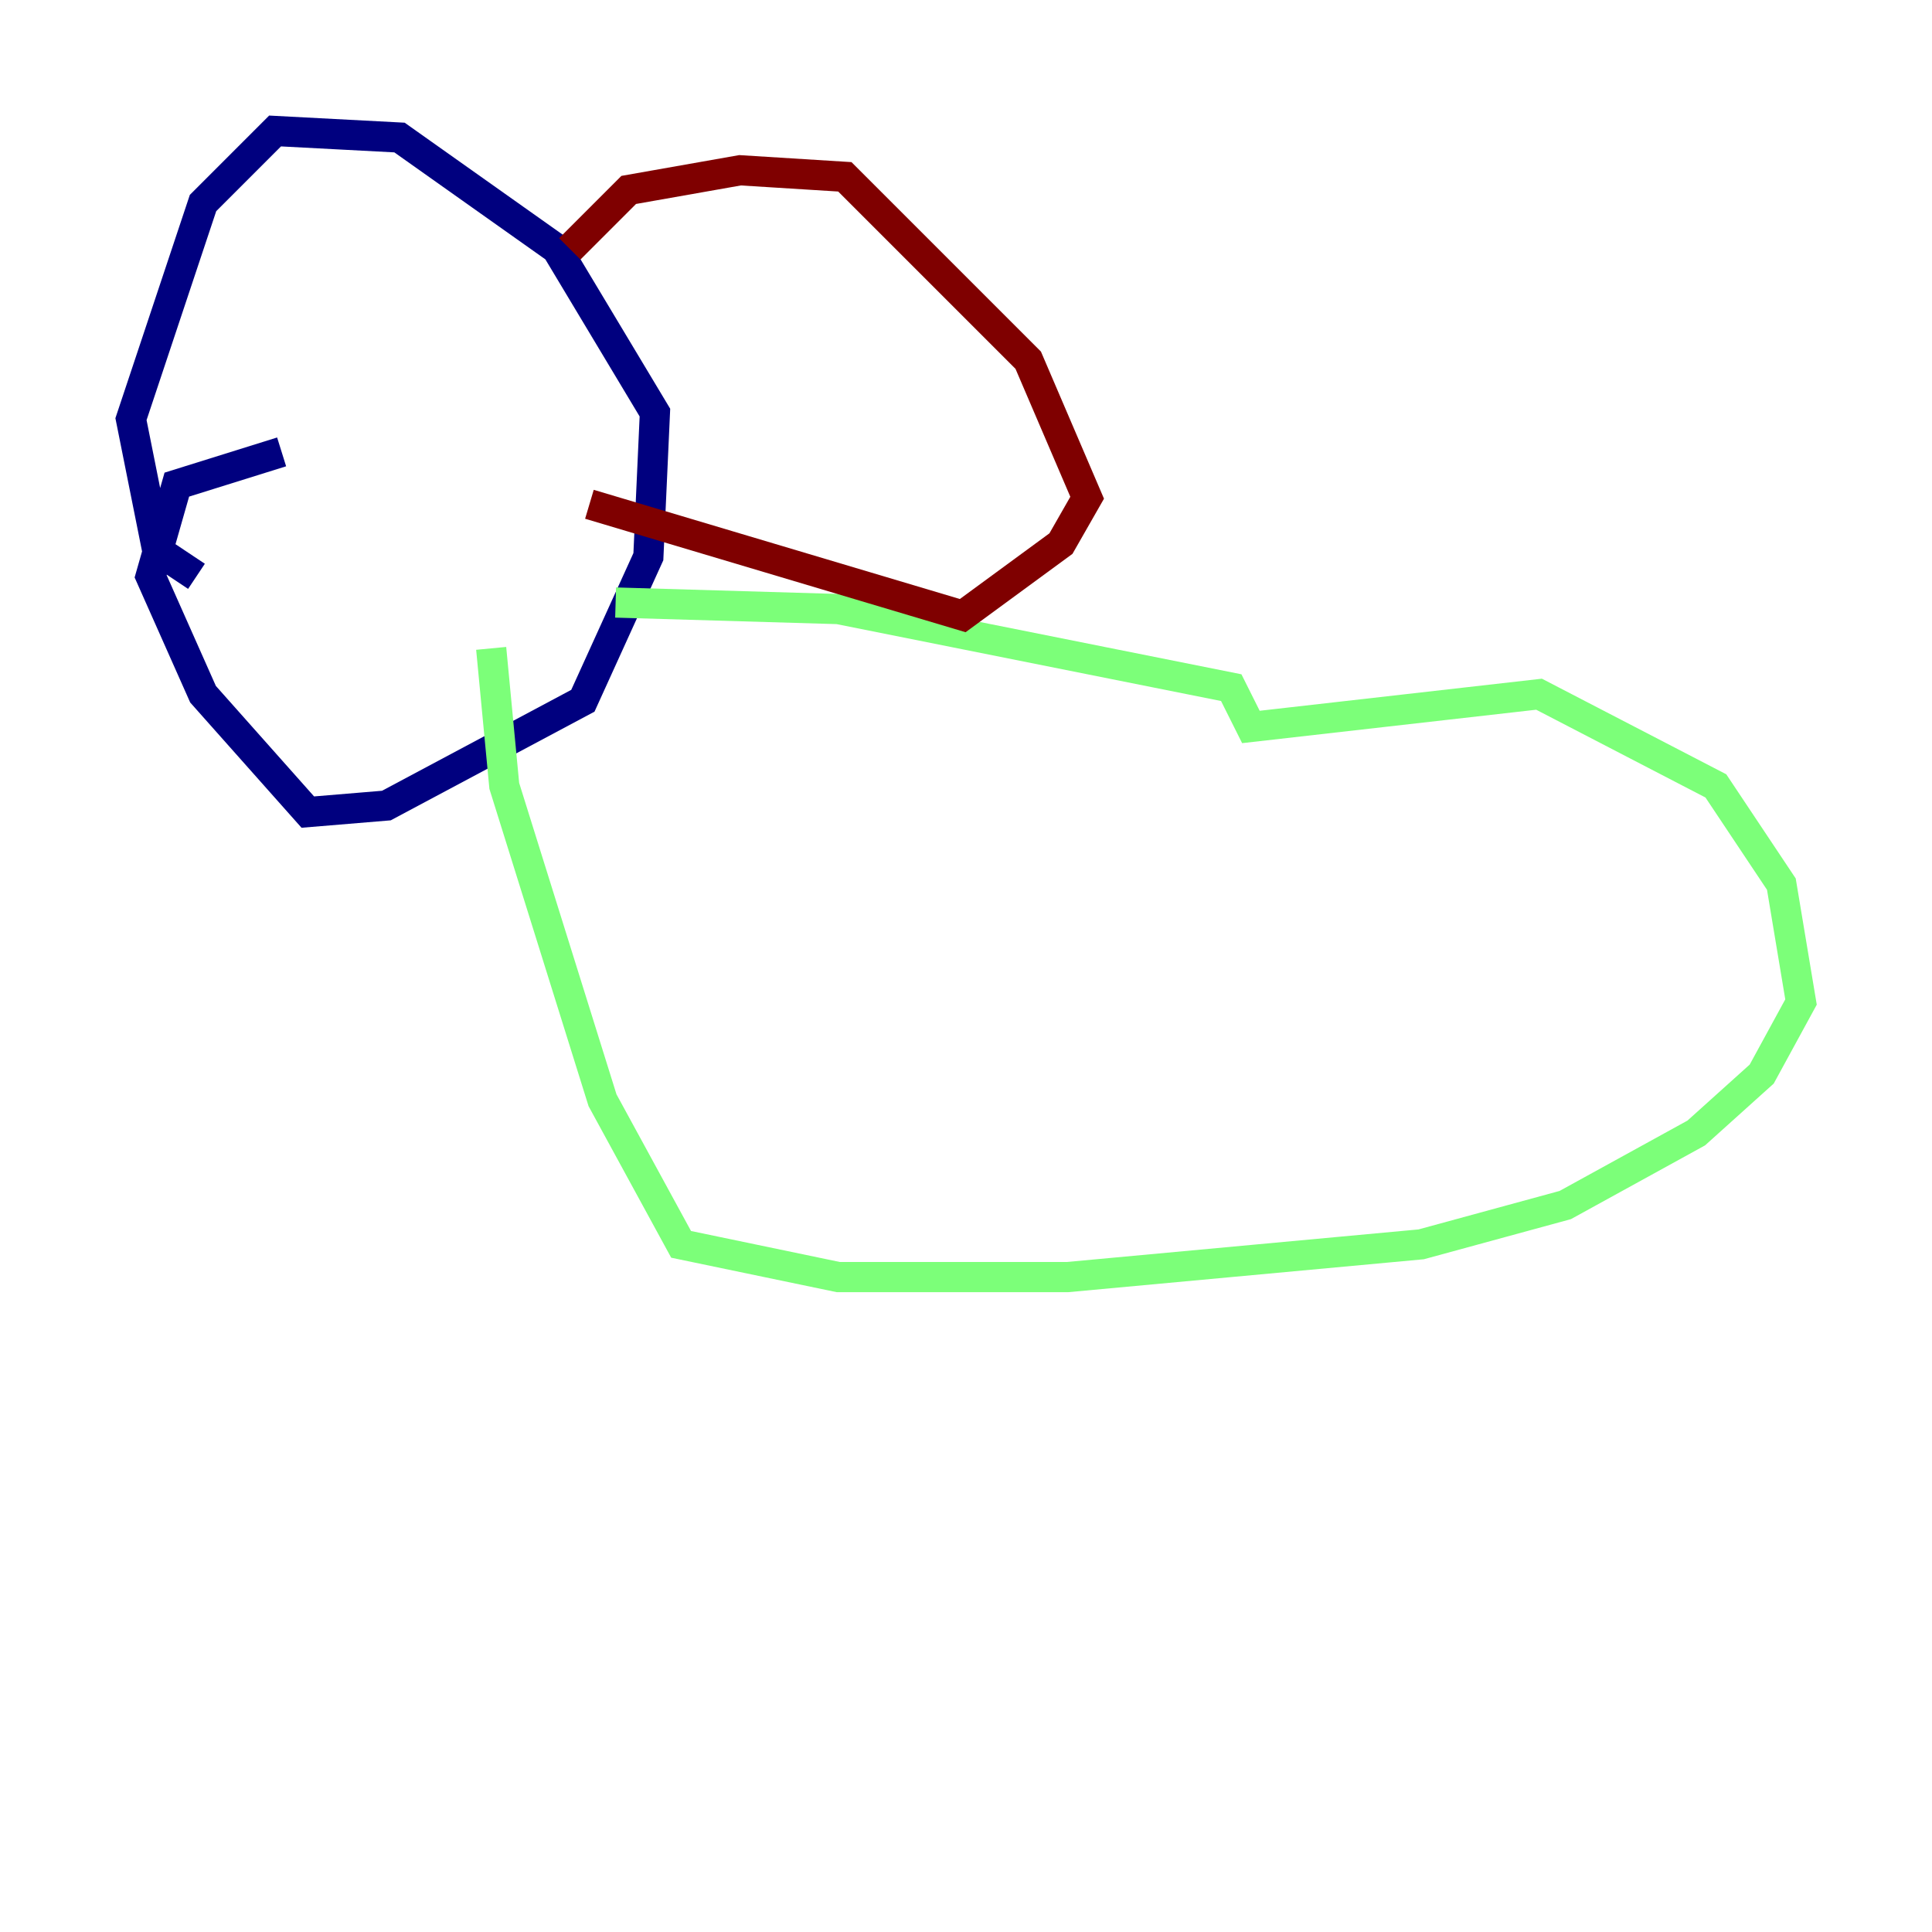 <?xml version="1.0" encoding="utf-8" ?>
<svg baseProfile="tiny" height="128" version="1.2" viewBox="0,0,128,128" width="128" xmlns="http://www.w3.org/2000/svg" xmlns:ev="http://www.w3.org/2001/xml-events" xmlns:xlink="http://www.w3.org/1999/xlink"><defs /><polyline fill="none" points="18.658,29.939 11.715,32.108 9.98,38.183 13.451,45.993 20.393,53.803 25.6,53.37 38.617,46.427 42.956,36.881 43.39,27.336 36.881,16.488 26.468,9.112 18.224,8.678 13.451,13.451 8.678,27.77 10.414,36.447 13.017,38.183" stroke="#00007f" stroke-width="2" /><polyline fill="none" points="40.786,39.919 55.539,40.352 81.573,45.559 82.875,48.163 101.966,45.993 113.681,52.068 118.02,58.576 119.322,66.386 116.719,71.159 112.38,75.064 103.702,79.837 94.156,82.441 70.725,84.61 55.539,84.61 45.125,82.441 39.919,72.895 33.41,52.068 32.542,42.956" stroke="#7cff79" stroke-width="2" /><polyline fill="none" points="37.749,16.488 41.654,12.583 49.031,11.281 55.973,11.715 68.122,23.864 72.027,32.976 70.291,36.014 63.783,40.786 39.051,33.41" stroke="#7f0000" stroke-width="2" /></svg>